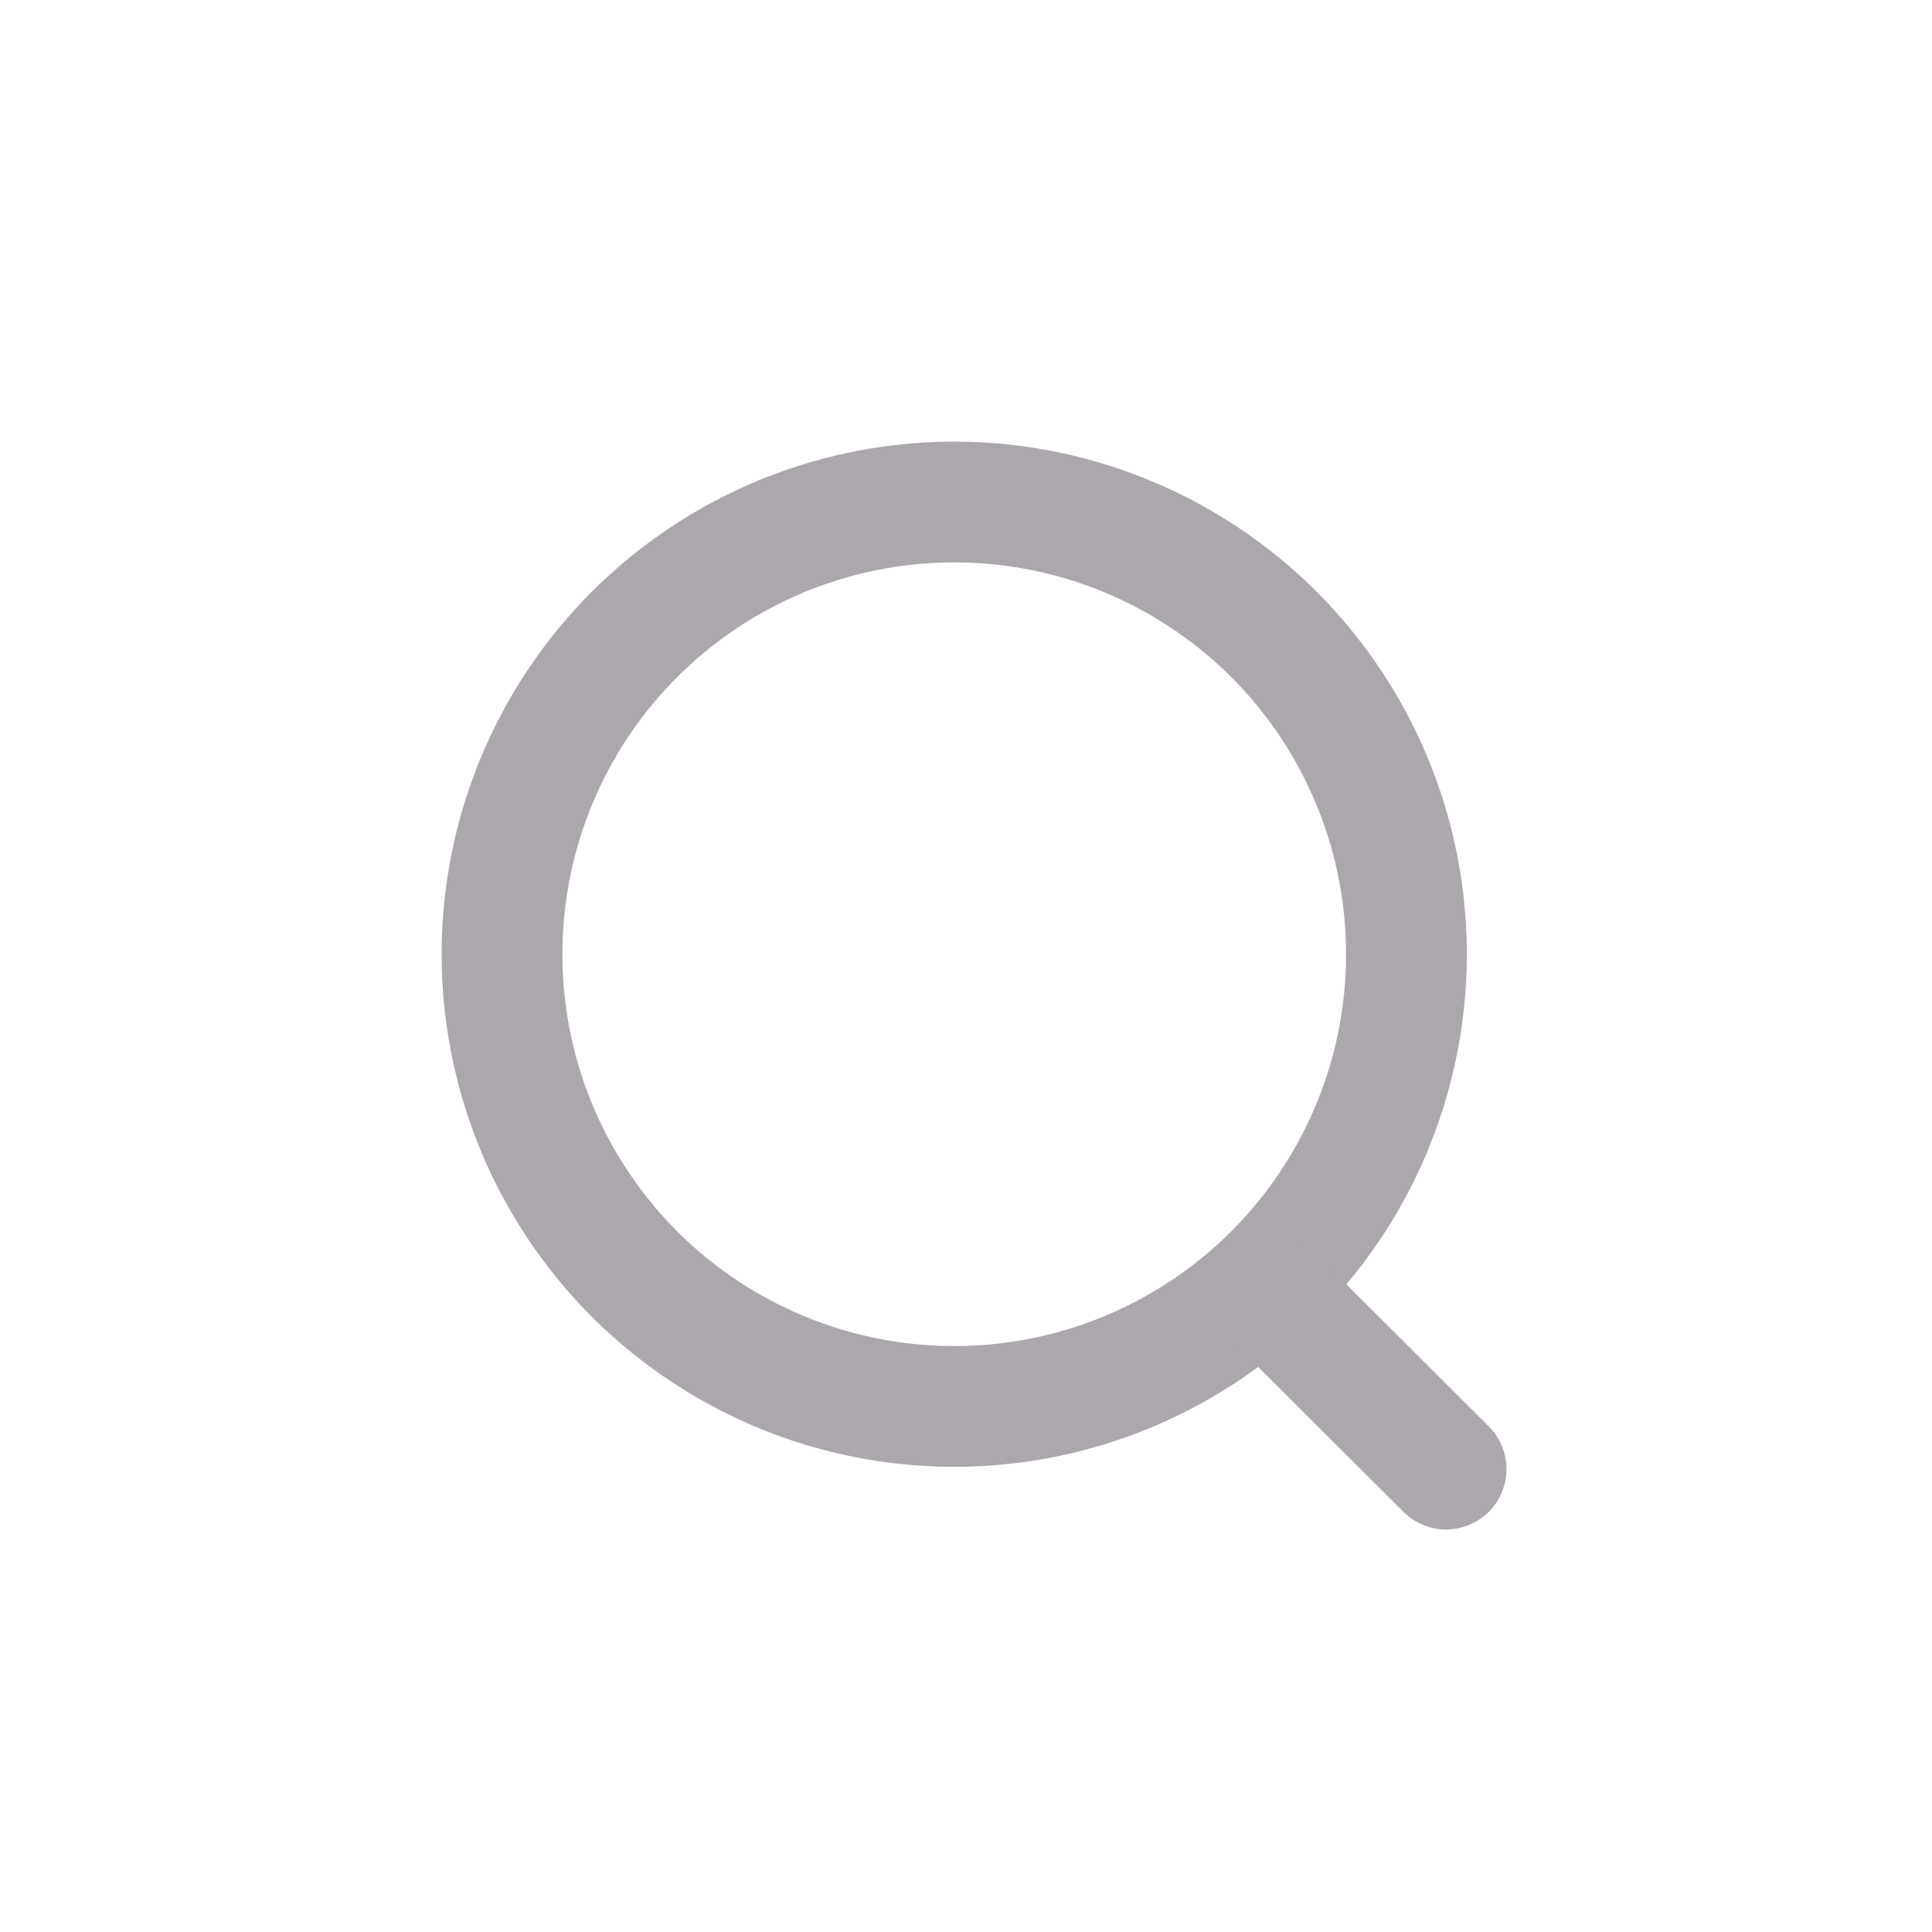 <svg width="32" height="32" viewBox="0 0 32 32" fill="none" xmlns="http://www.w3.org/2000/svg">
<circle cx="15.805" cy="15.805" r="7.49" stroke="#ABA7AD" stroke-width="2" stroke-linecap="round" stroke-linejoin="round"/>
<path d="M21.016 21.404L23.952 24.333" stroke="#ABA7AD" stroke-width="2" stroke-linecap="round" stroke-linejoin="round"/>
</svg>
